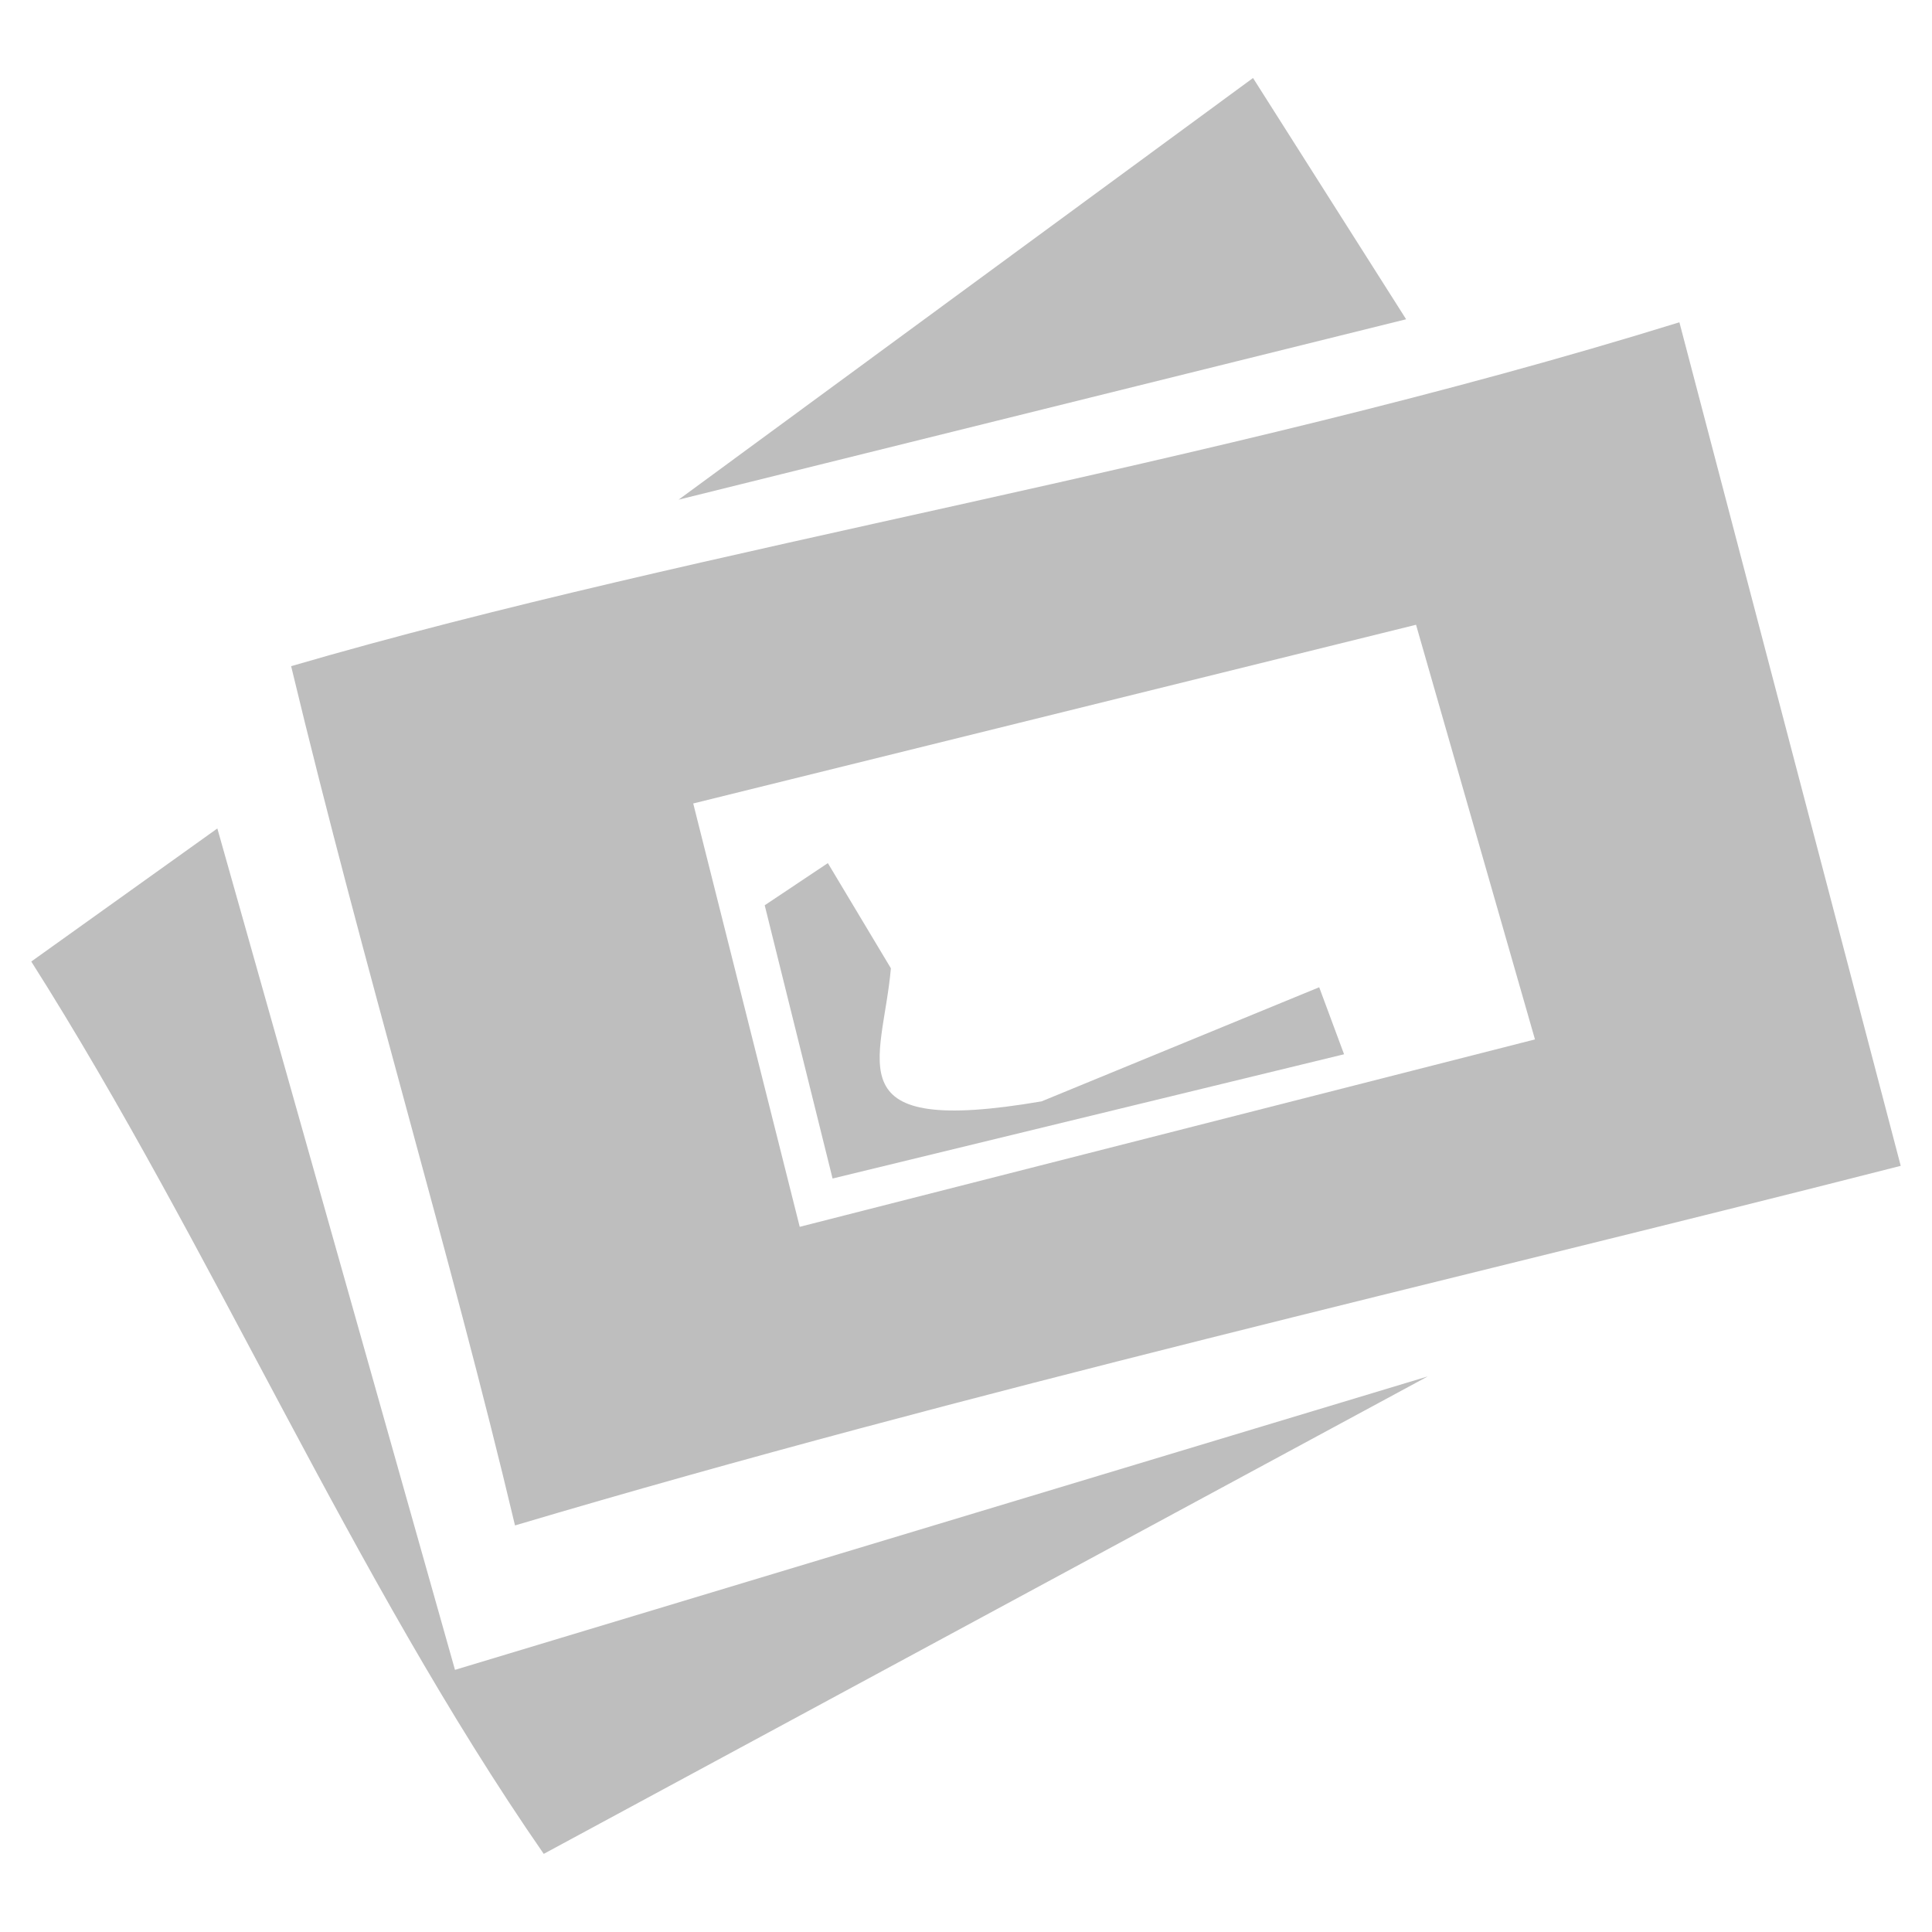 <?xml version="1.0" encoding="UTF-8" standalone="no"?>
<!-- Created with Inkscape (http://www.inkscape.org/) -->

<svg
   xmlns:dc="http://purl.org/dc/elements/1.1/"
   xmlns:cc="http://creativecommons.org/ns#"
   xmlns:rdf="http://www.w3.org/1999/02/22-rdf-syntax-ns#"
   xmlns:svg="http://www.w3.org/2000/svg"
   xmlns="http://www.w3.org/2000/svg"
   xmlns:sodipodi="http://sodipodi.sourceforge.net/DTD/sodipodi-0.dtd"
   xmlns:inkscape="http://www.inkscape.org/namespaces/inkscape"
   width="16px"
   height="16px"
   id="svg3925"
   version="1.1"
   inkscape:version="0.48.3.1 r9886"
   sodipodi:docname="folder-pictures-symbolic.svg">
  <defs
     id="defs3927" />
  <sodipodi:namedview
     id="base"
     pagecolor="#ffffff"
     bordercolor="#666666"
     borderopacity="1.0"
     inkscape:pageopacity="0.0"
     inkscape:pageshadow="2"
     inkscape:zoom="44.395604"
     inkscape:cx="8.7924988"
     inkscape:cy="7.1518478"
     inkscape:current-layer="layer1"
     showgrid="true"
     inkscape:grid-bbox="true"
     inkscape:document-units="px"
     inkscape:window-width="1366"
     inkscape:window-height="696"
     inkscape:window-x="0"
     inkscape:window-y="0"
     inkscape:window-maximized="1"
     showguides="true"
     inkscape:guide-bbox="true" />
  <g
     id="layer1"
     inkscape:label="Layer 1"
     inkscape:groupmode="layer">
    <path
       style="fill:#bebebe;fill-opacity:1;stroke:none"
       d="M 10.377,0.646 5.62,4.138 11.645,2.644 z M 13.908,2.669 C 10.011,3.877 5.819,4.522 2.411,5.517 3.015,8.031 3.735,10.397 4.265,12.633 8.043,11.511 11.918,10.631 15.741,9.655 z M 11.727,5.174 12.712,8.608 6.623,10.16 5.741,6.654 z M 1.8,6.861 0.259,7.963 c 1.498,2.361 2.658,5.101 4.244,7.39 l 7.321,-3.954 -8.056,2.43 z"
       id="path4618"
       inkscape:connector-curvature="0"
       sodipodi:nodetypes="cccccccccccccccccccc" />
    <path
       style="fill:#bebebe;fill-opacity:1;stroke:none"
       d="M 6.333,7.497 6.895,9.76 11.131,8.731 10.925,8.176 8.626,9.121 C 6.893,9.417 7.309,8.803 7.378,8.019 L 6.856,7.148 z"
       id="path3231"
       inkscape:connector-curvature="0"
       sodipodi:nodetypes="cccccccc" />
  </g>
</svg>
